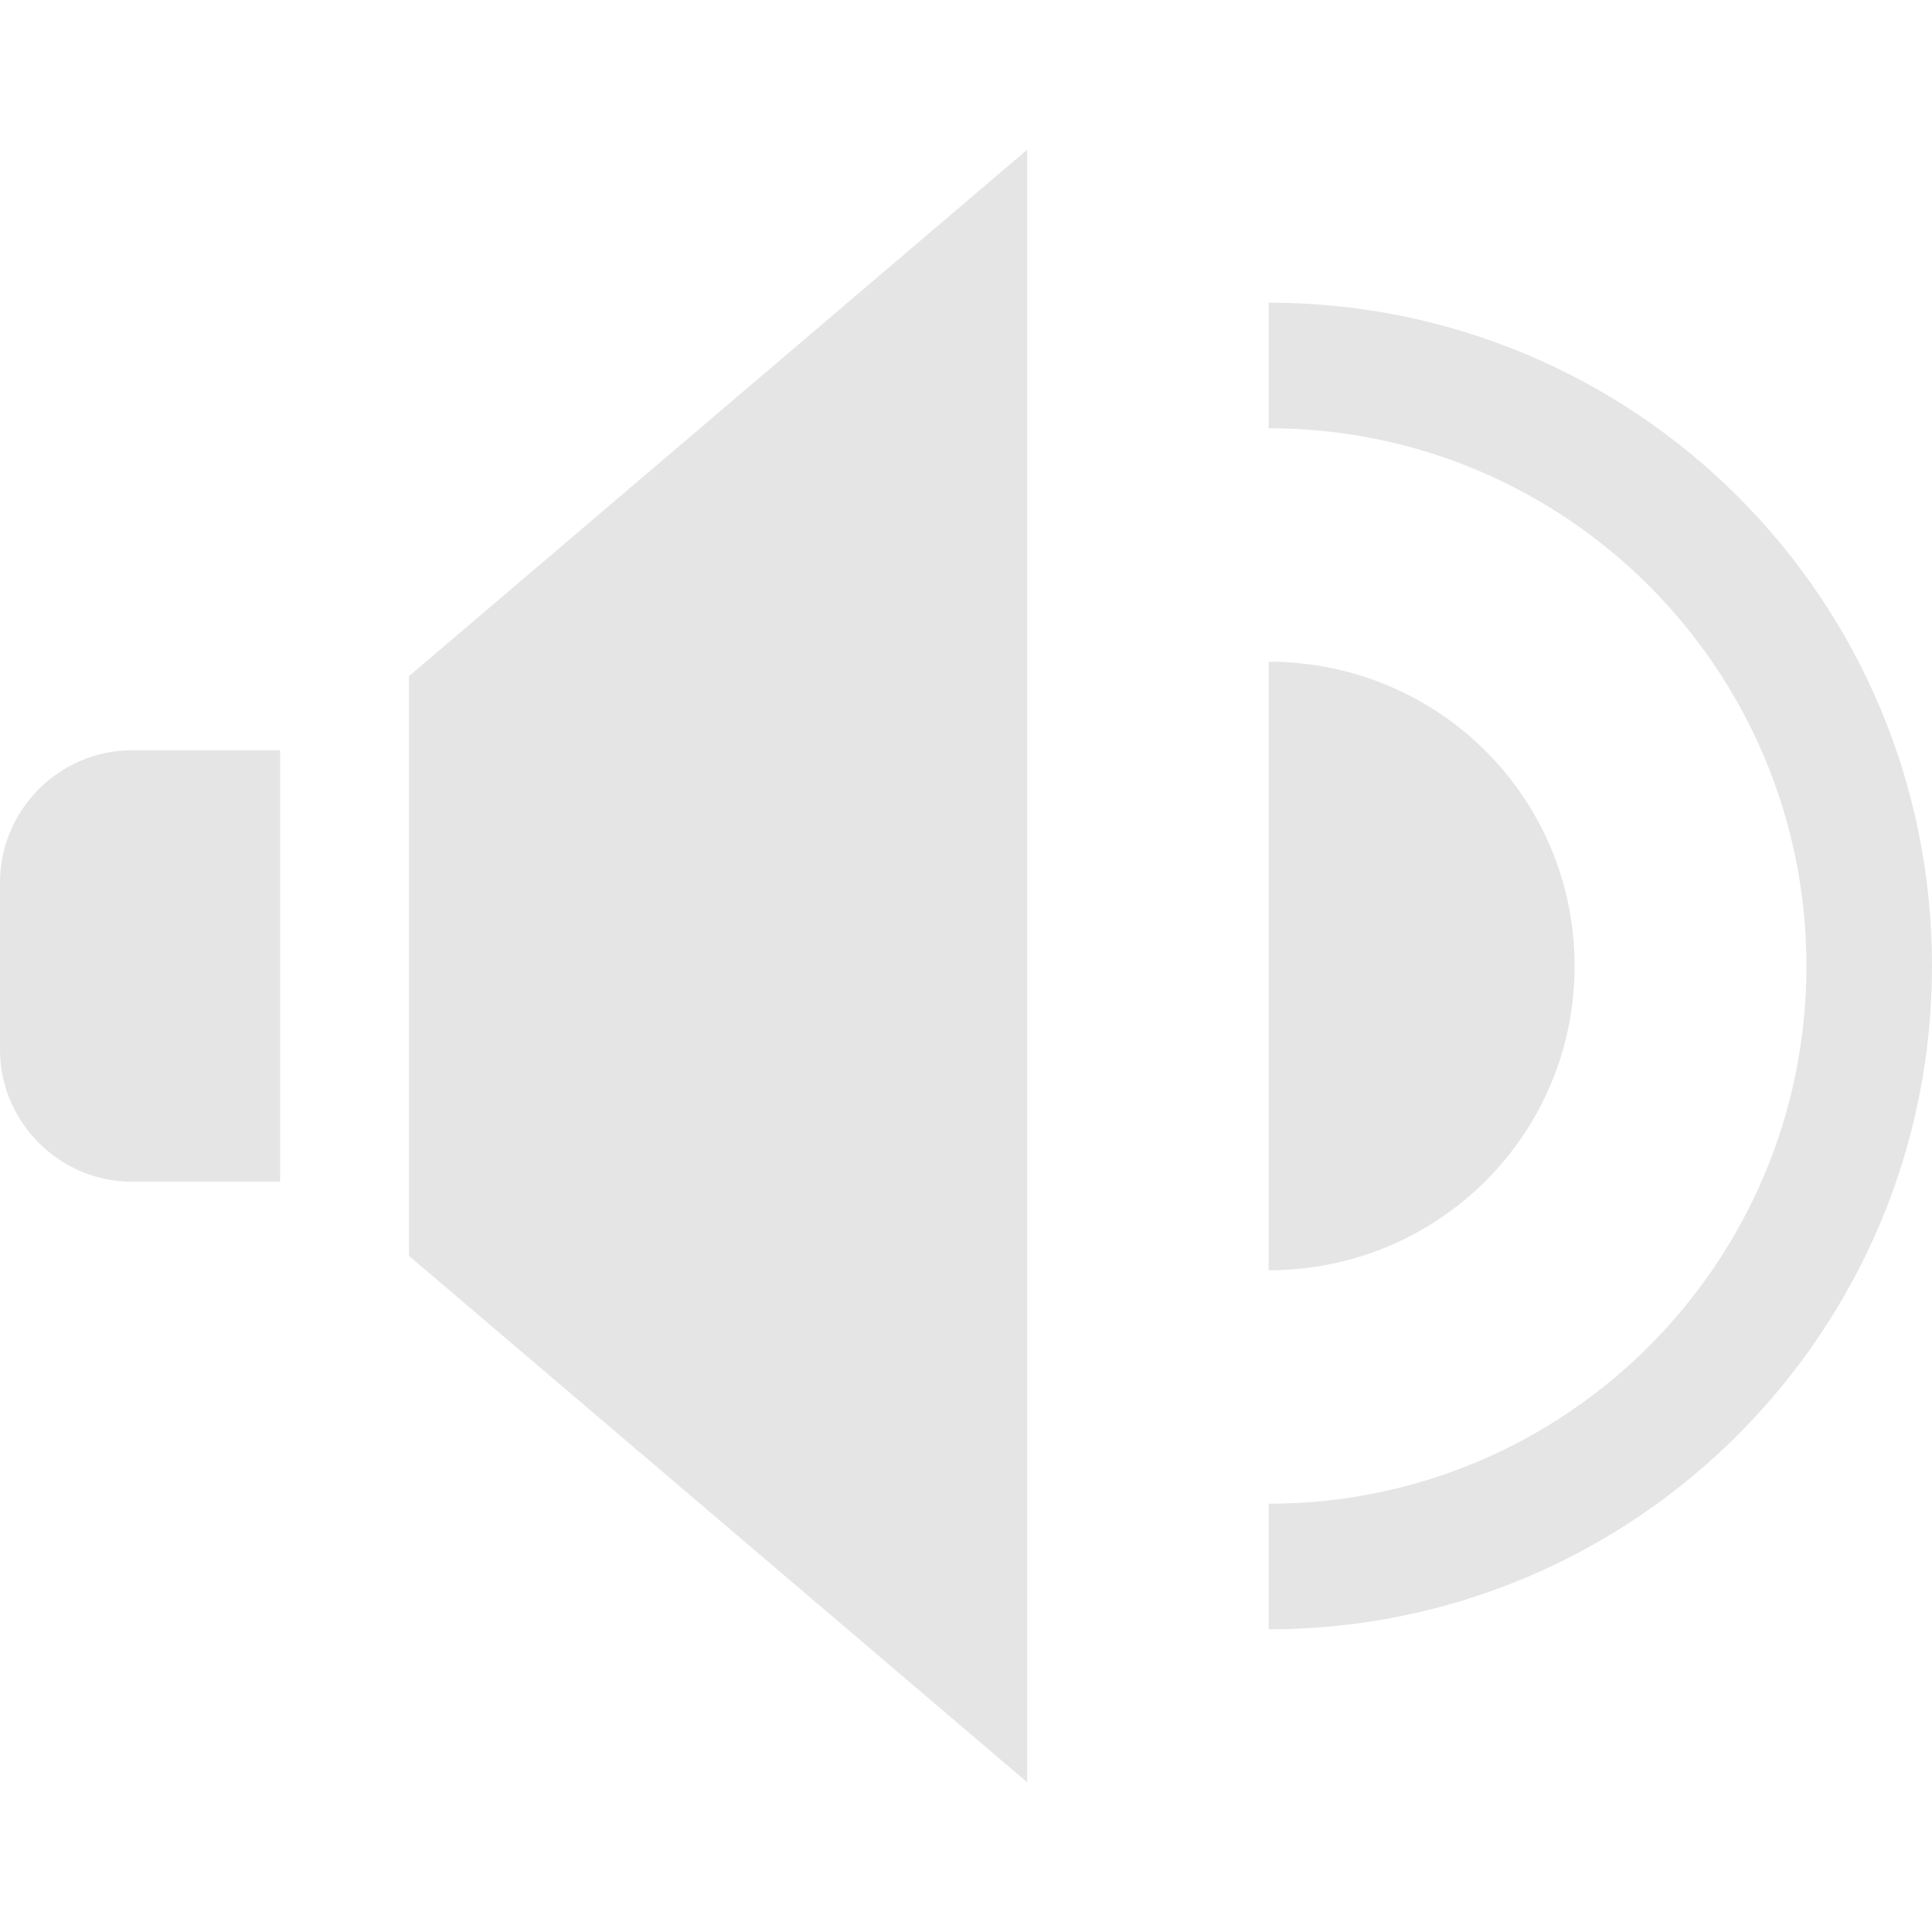 <?xml version="1.0" encoding="UTF-8"?><svg id="Layer_1" xmlns="http://www.w3.org/2000/svg" viewBox="0 0 12 12"><defs><style>.cls-1{fill:#e5e5e5;}</style></defs><path class="cls-1" d="m.82,4.66h.92v2.68h-.92C.37,7.34,0,6.97,0,6.52v-1.04c0-.45.37-.82.82-.82Z"/><polygon class="cls-1" points="2.54 4.2 6.38 .93 6.38 11.07 2.54 7.8 2.54 4.2"/><path class="cls-1" d="m7.88,7.89v-3.78c1.05,0,1.9.84,1.9,1.89s-.85,1.89-1.9,1.89Z"/><path class="cls-1" d="m12,6c0,2.27-1.84,4.12-4.12,4.12v-.78c1.85,0,3.34-1.5,3.34-3.34s-1.49-3.34-3.34-3.34v-.78c2.28,0,4.12,1.84,4.12,4.12Z"/></svg>